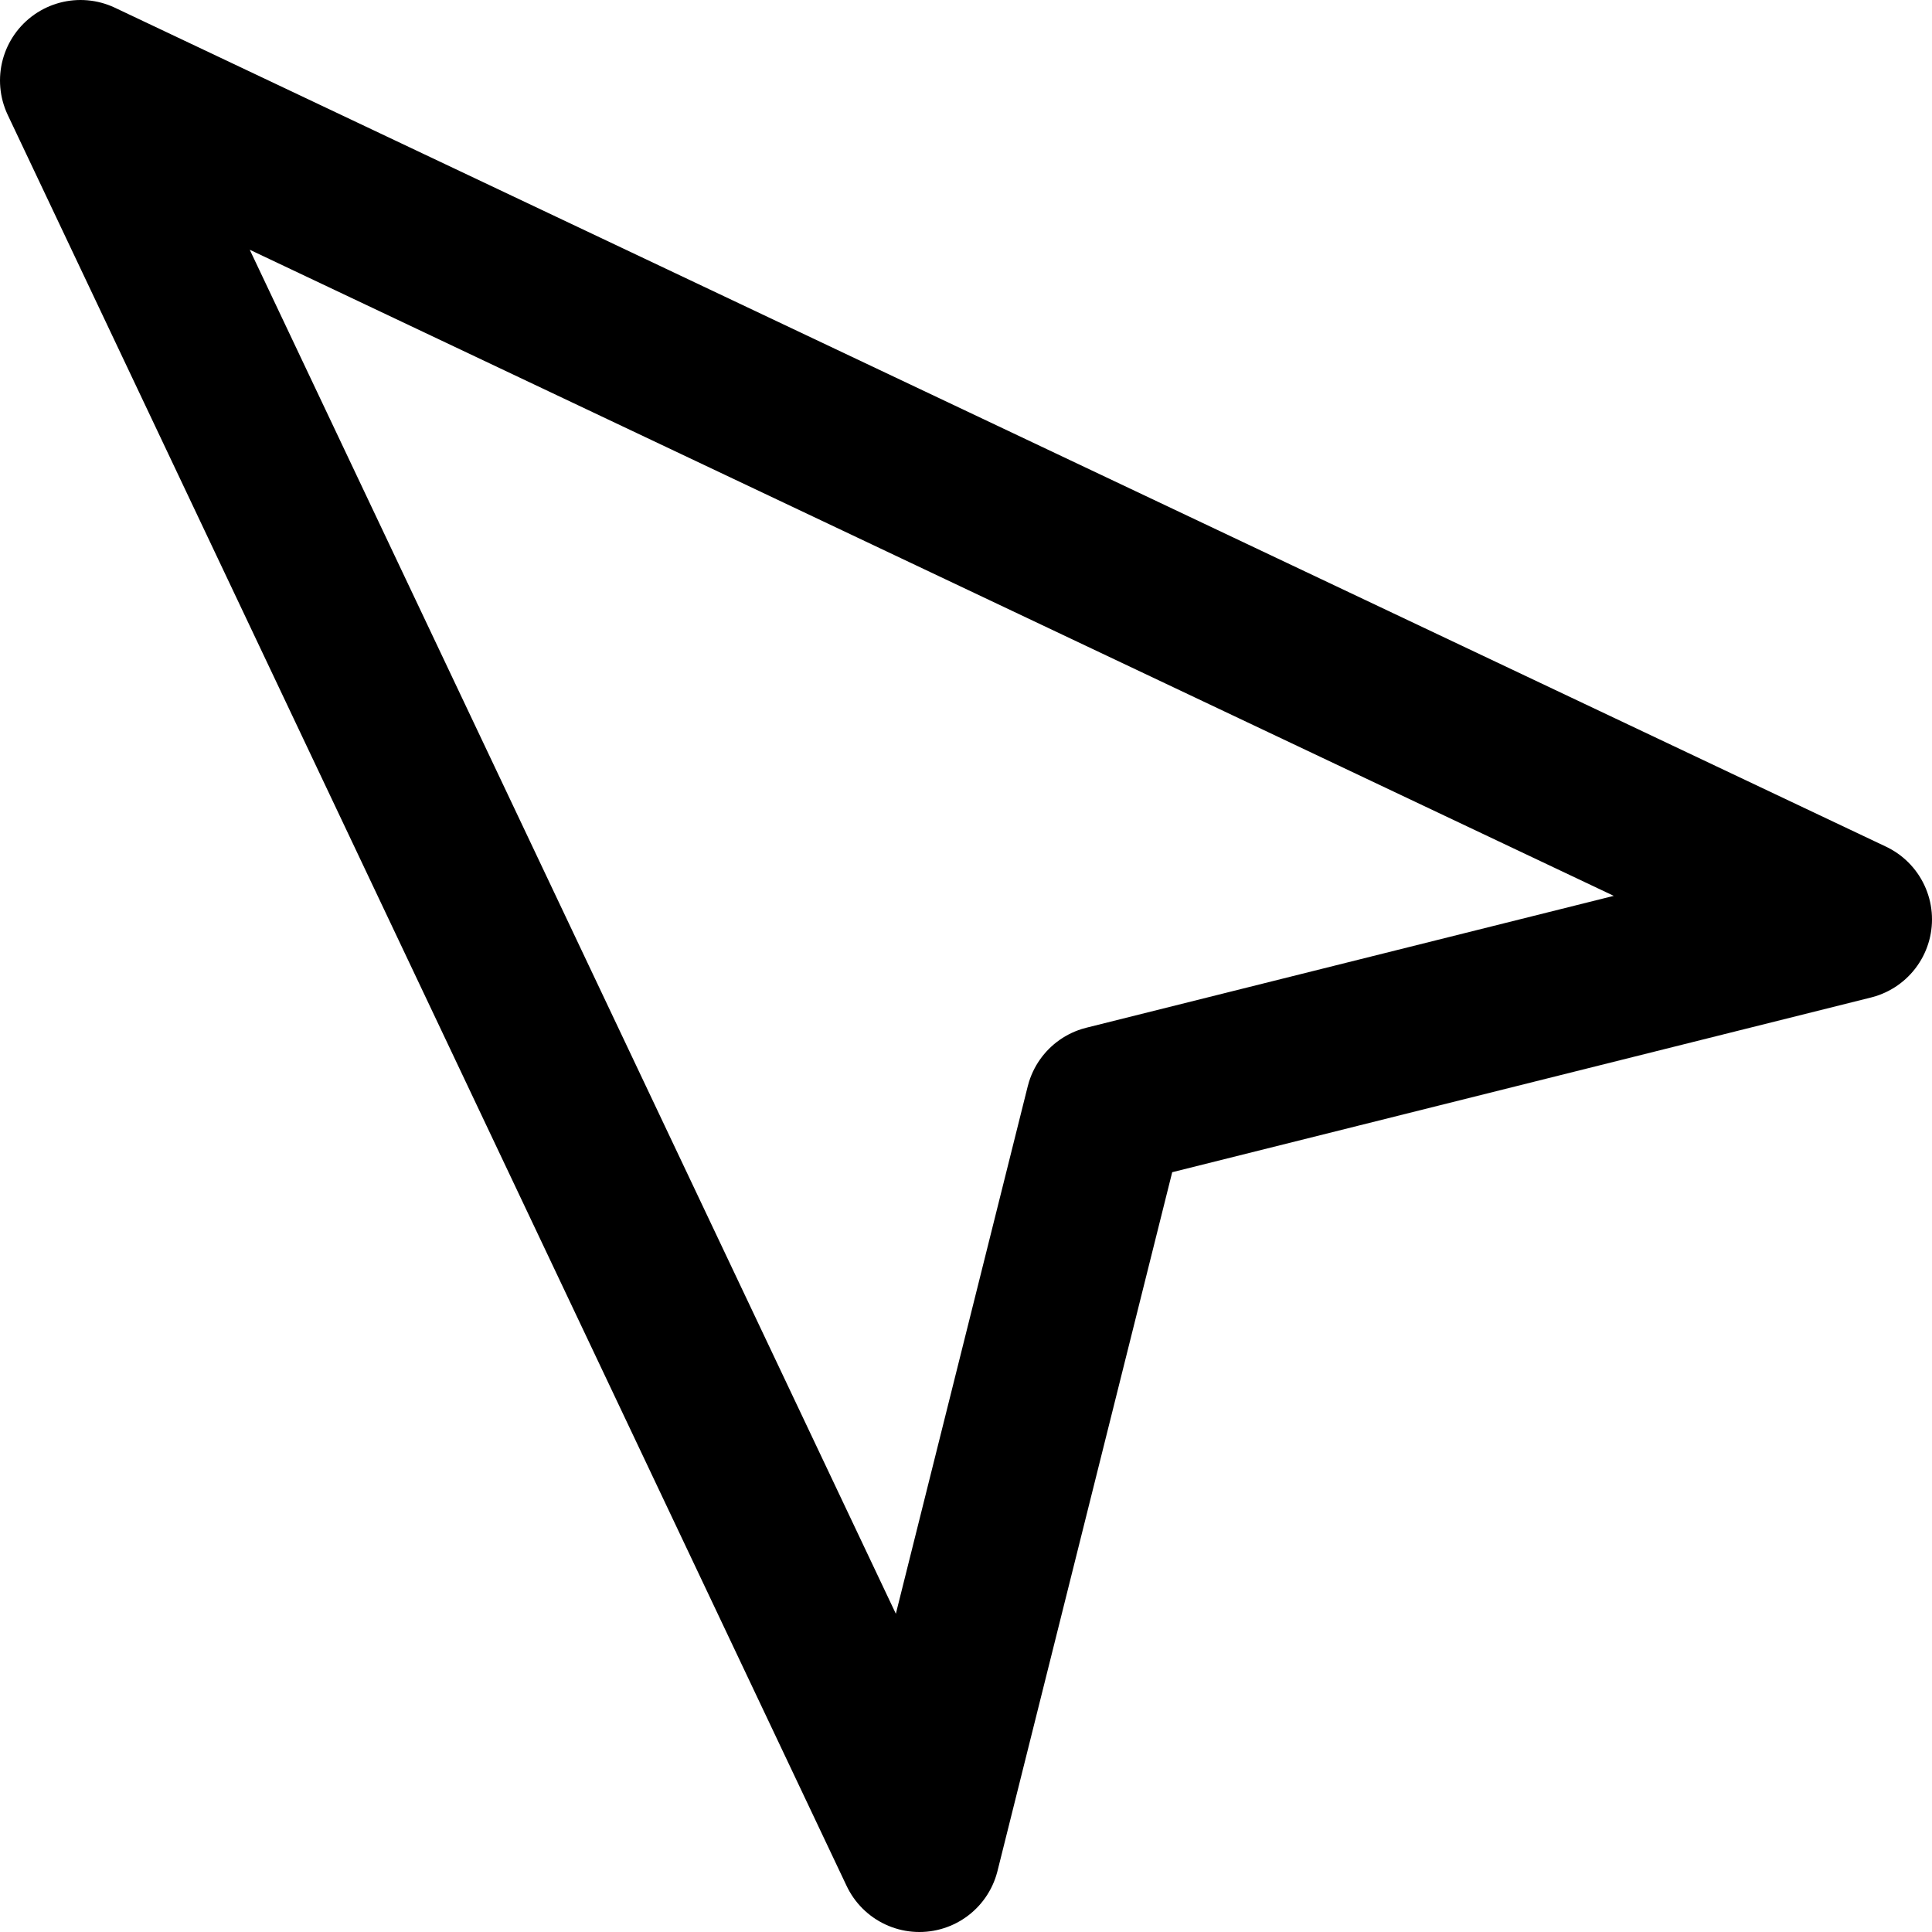 <svg width="24" height="24" viewBox="0 0 24 24" fill="none" xmlns="http://www.w3.org/2000/svg">
<path fill-rule="evenodd" clip-rule="evenodd" d="M23 11.421L1 1L11.421 23L13.737 13.737L23 11.421Z" stroke="black" stroke-width="2" stroke-linecap="round" stroke-linejoin="round"/>
</svg>
